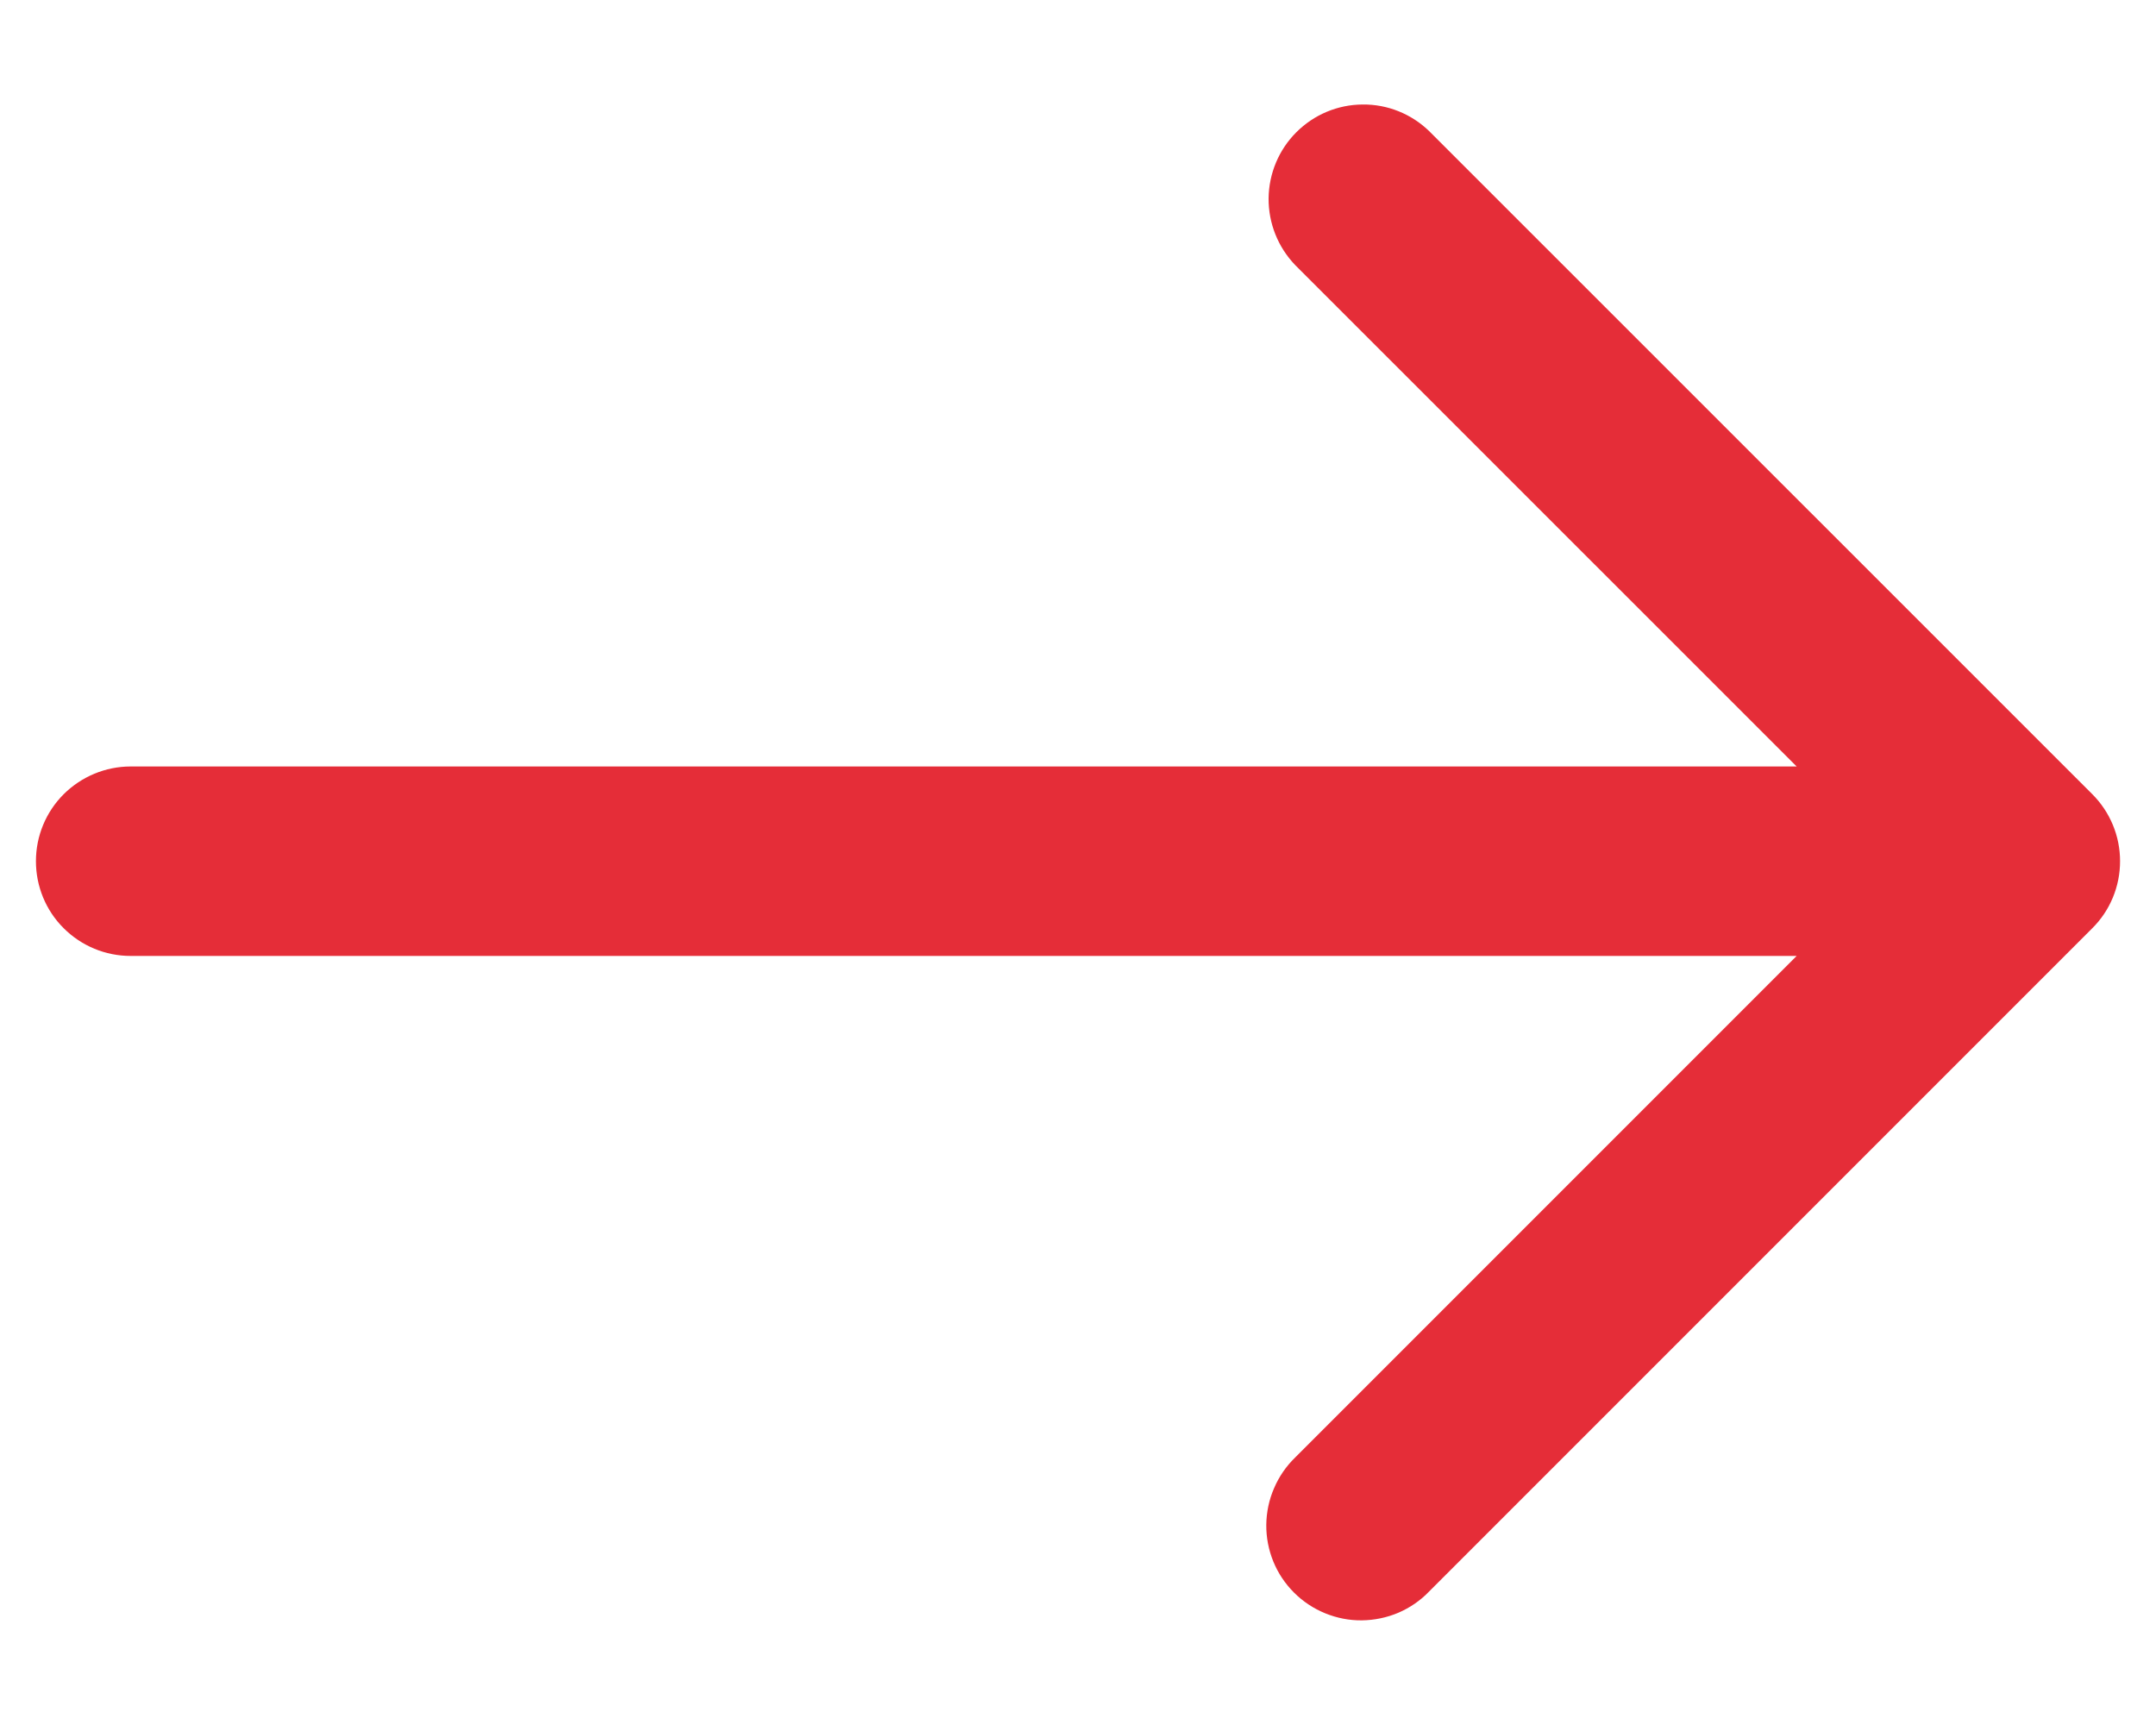 <svg width="15" height="12" viewBox="0 0 15 12" fill="none" xmlns="http://www.w3.org/2000/svg">
<path id="Vector" d="M14.557 5.525L9.943 0.912C9.819 0.792 9.653 0.725 9.48 0.727C9.307 0.728 9.142 0.797 9.019 0.92C8.897 1.042 8.828 1.207 8.826 1.38C8.825 1.553 8.891 1.719 9.011 1.844L12.5 5.332H0.909C0.734 5.332 0.567 5.402 0.443 5.525C0.319 5.649 0.25 5.816 0.25 5.991C0.25 6.166 0.319 6.334 0.443 6.457C0.567 6.581 0.734 6.65 0.909 6.65H12.5L9.011 10.139C8.948 10.2 8.898 10.273 8.864 10.353C8.829 10.433 8.811 10.52 8.81 10.607C8.809 10.695 8.826 10.782 8.859 10.863C8.892 10.944 8.941 11.017 9.003 11.079C9.065 11.141 9.139 11.19 9.22 11.223C9.301 11.256 9.387 11.273 9.475 11.272C9.562 11.271 9.649 11.253 9.729 11.219C9.81 11.184 9.883 11.134 9.943 11.071L14.557 6.457C14.681 6.334 14.75 6.166 14.75 5.991C14.75 5.816 14.681 5.649 14.557 5.525Z" fill="#E52D38"/>
</svg>
